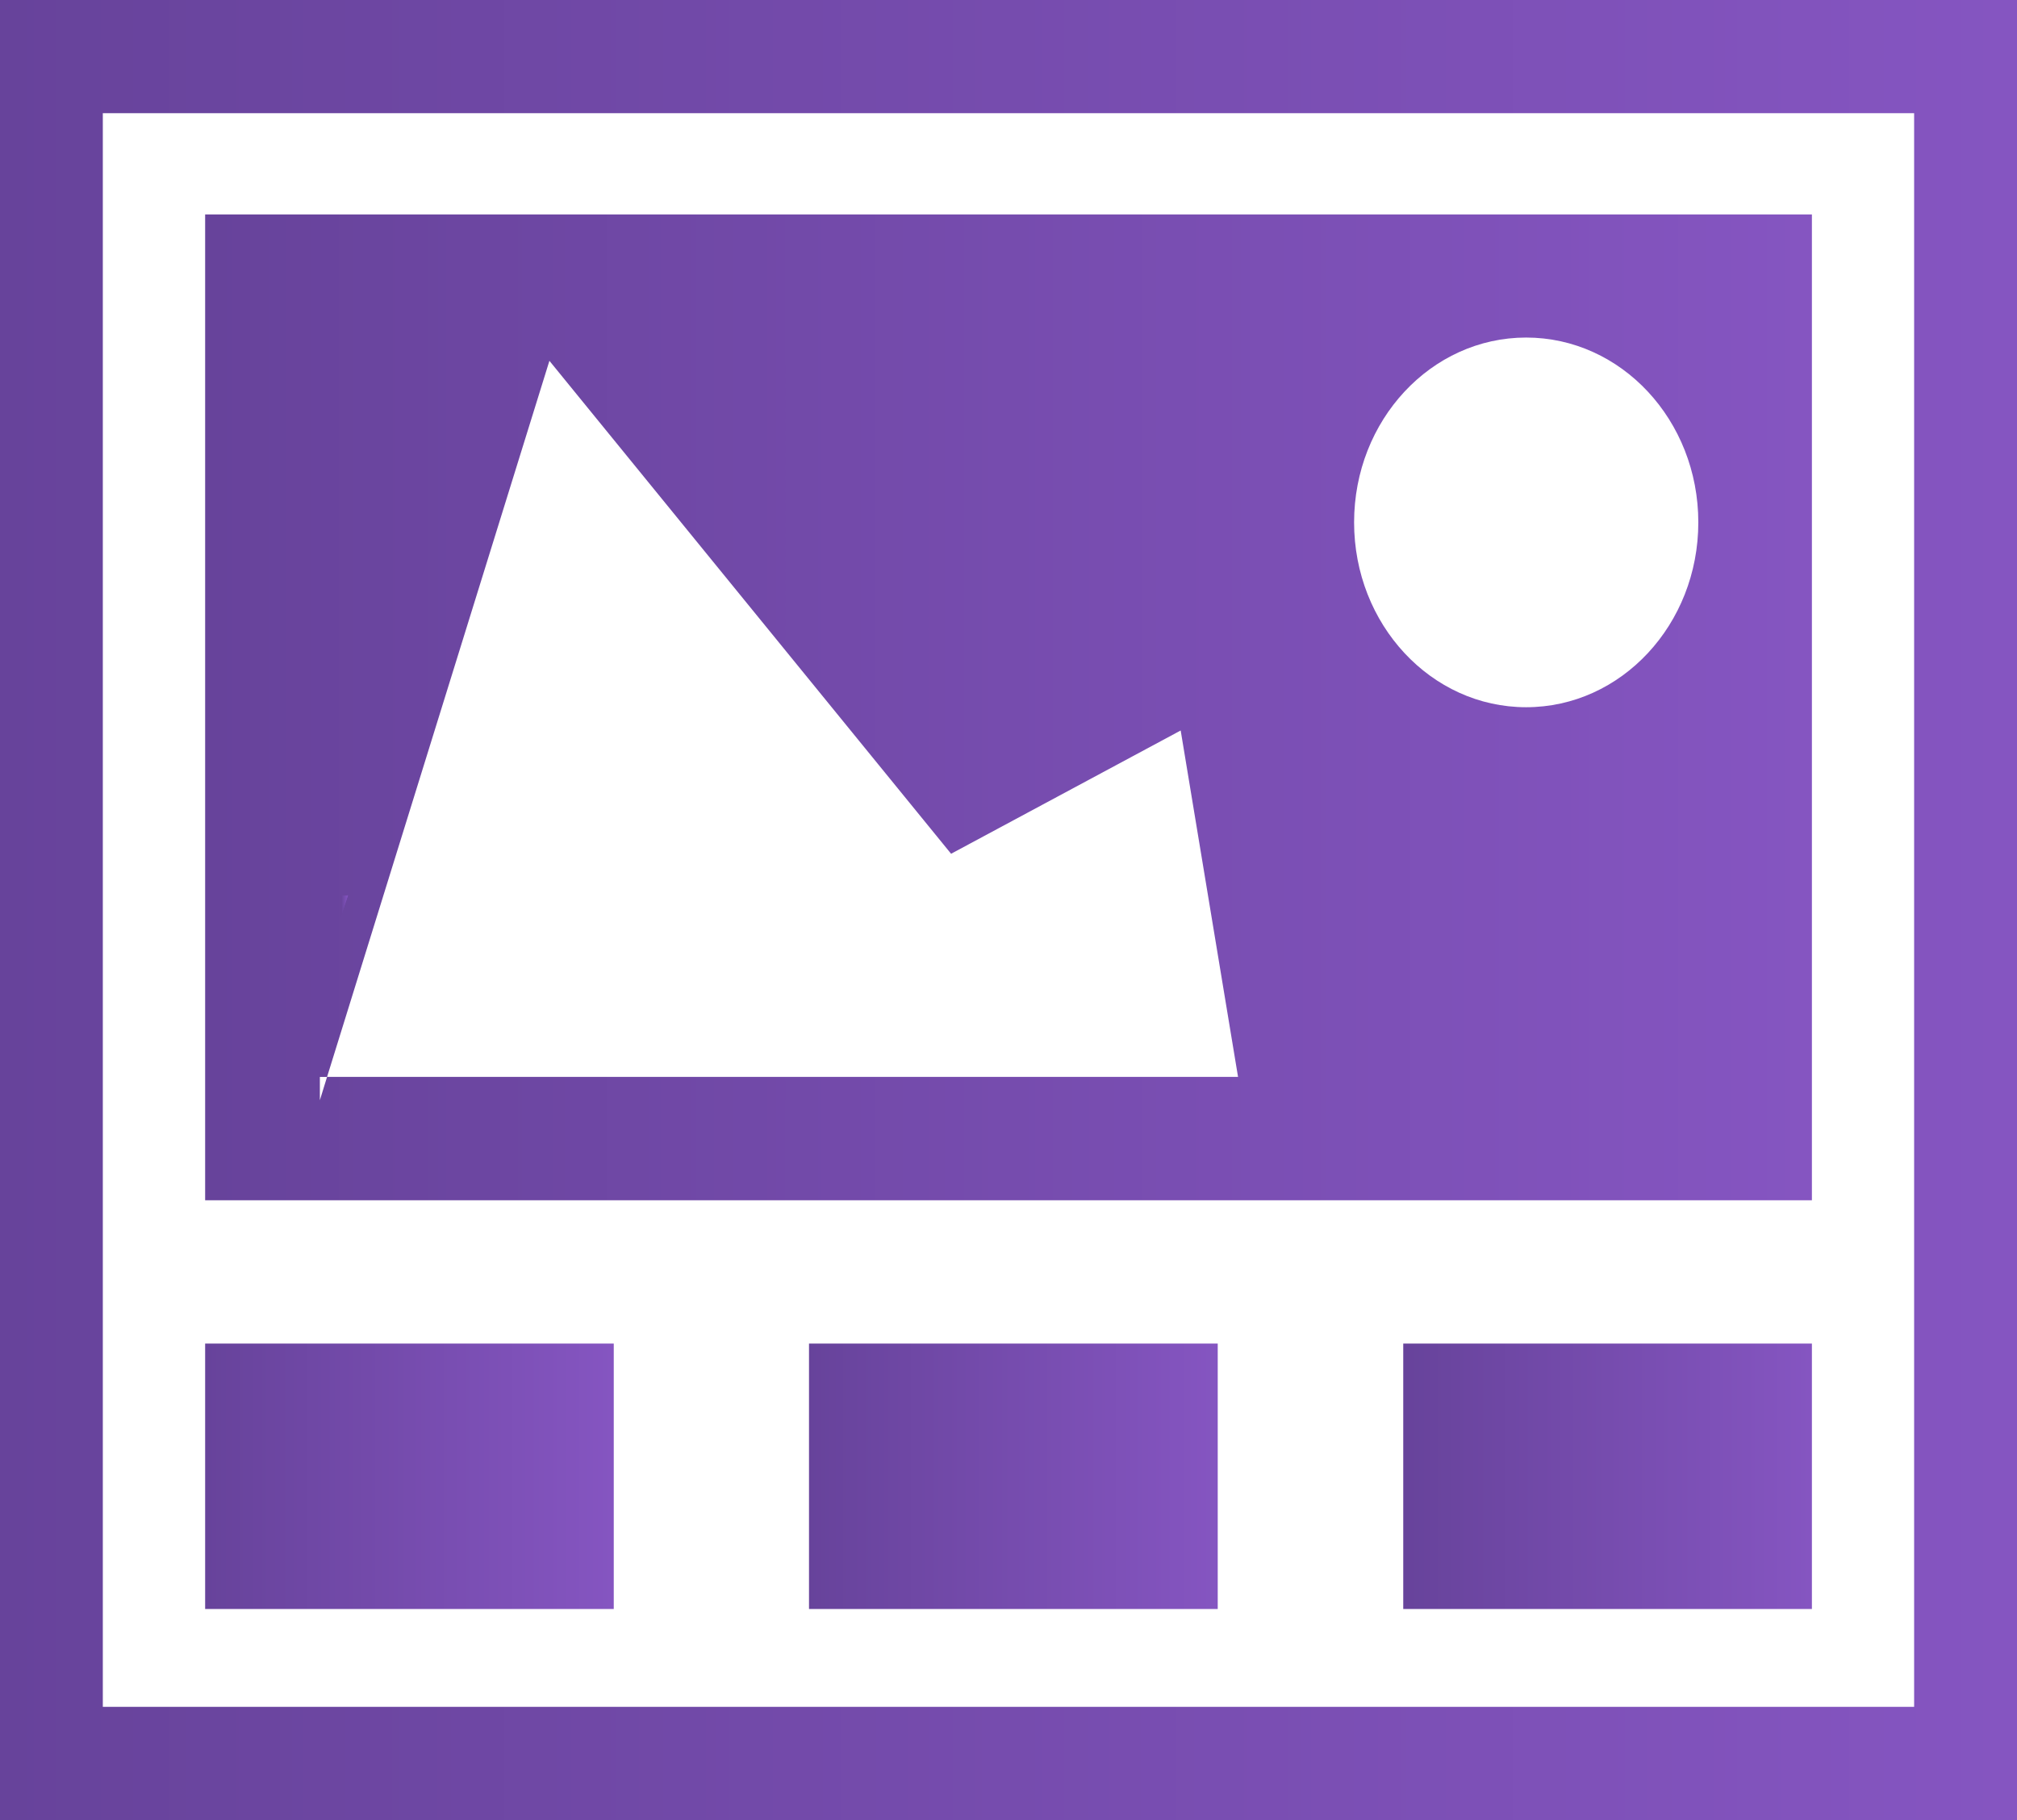 <svg width="41" height="37" viewBox="0 0 41 37" fill="none" xmlns="http://www.w3.org/2000/svg">
<path d="M0 0V37H41V36.231V0H0ZM38.909 2.301V34.698H2.09V2.301H38.909Z" fill="url(#paint0_linear)"/>
<path d="M4.17 4.359V24.4H36.831V4.359H4.17ZM6.648 21.893L6.502 22.366V21.893H6.648L11.168 7.335L19.333 17.356L24 14.85L25.166 21.892H6.648V21.893ZM31.022 14.377C29.091 14.377 27.525 12.695 27.525 10.619C27.525 8.543 29.091 6.862 31.022 6.862C32.955 6.862 34.522 8.543 34.522 10.619C34.522 12.695 32.955 14.377 31.022 14.377Z" fill="url(#paint1_linear)"/>
<path d="M6.933 18.623L7.073 18.203H6.933V18.623Z" fill="url(#paint2_linear)"/>
<path d="M6.933 18.203V18.623L7.073 18.203H6.933Z" fill="url(#paint3_linear)"/>
<path d="M12.476 27.313H4.17V32.709H12.476V27.313Z" fill="url(#paint4_linear)"/>
<path d="M24.753 27.313H16.445V32.709H24.753V27.313Z" fill="url(#paint5_linear)"/>
<path d="M36.831 27.313H28.524V32.709H36.831V27.313Z" fill="url(#paint6_linear)"/>
<defs>
<linearGradient id="paint0_linear" x1="0" y1="18.5" x2="41" y2="18.5" gradientUnits="userSpaceOnUse">
<stop stop-color="#67439B"/>
<stop offset="1" stop-color="#8555C1"/>
</linearGradient>
<linearGradient id="paint1_linear" x1="4.17" y1="14.379" x2="36.831" y2="14.379" gradientUnits="userSpaceOnUse">
<stop stop-color="#67439B"/>
<stop offset="1" stop-color="#8555C1"/>
</linearGradient>
<linearGradient id="paint2_linear" x1="6.933" y1="18.413" x2="7.073" y2="18.413" gradientUnits="userSpaceOnUse">
<stop stop-color="#67439B"/>
<stop offset="1" stop-color="#8555C1"/>
</linearGradient>
<linearGradient id="paint3_linear" x1="6.933" y1="18.413" x2="7.073" y2="18.413" gradientUnits="userSpaceOnUse">
<stop stop-color="#67439B"/>
<stop offset="1" stop-color="#8555C1"/>
</linearGradient>
<linearGradient id="paint4_linear" x1="4.17" y1="30.011" x2="12.476" y2="30.011" gradientUnits="userSpaceOnUse">
<stop stop-color="#67439B"/>
<stop offset="1" stop-color="#8555C1"/>
</linearGradient>
<linearGradient id="paint5_linear" x1="16.445" y1="30.011" x2="24.753" y2="30.011" gradientUnits="userSpaceOnUse">
<stop stop-color="#67439B"/>
<stop offset="1" stop-color="#8555C1"/>
</linearGradient>
<linearGradient id="paint6_linear" x1="28.524" y1="30.011" x2="36.83" y2="30.011" gradientUnits="userSpaceOnUse">
<stop stop-color="#67439B"/>
<stop offset="1" stop-color="#8555C1"/>
</linearGradient>
</defs>
</svg>
